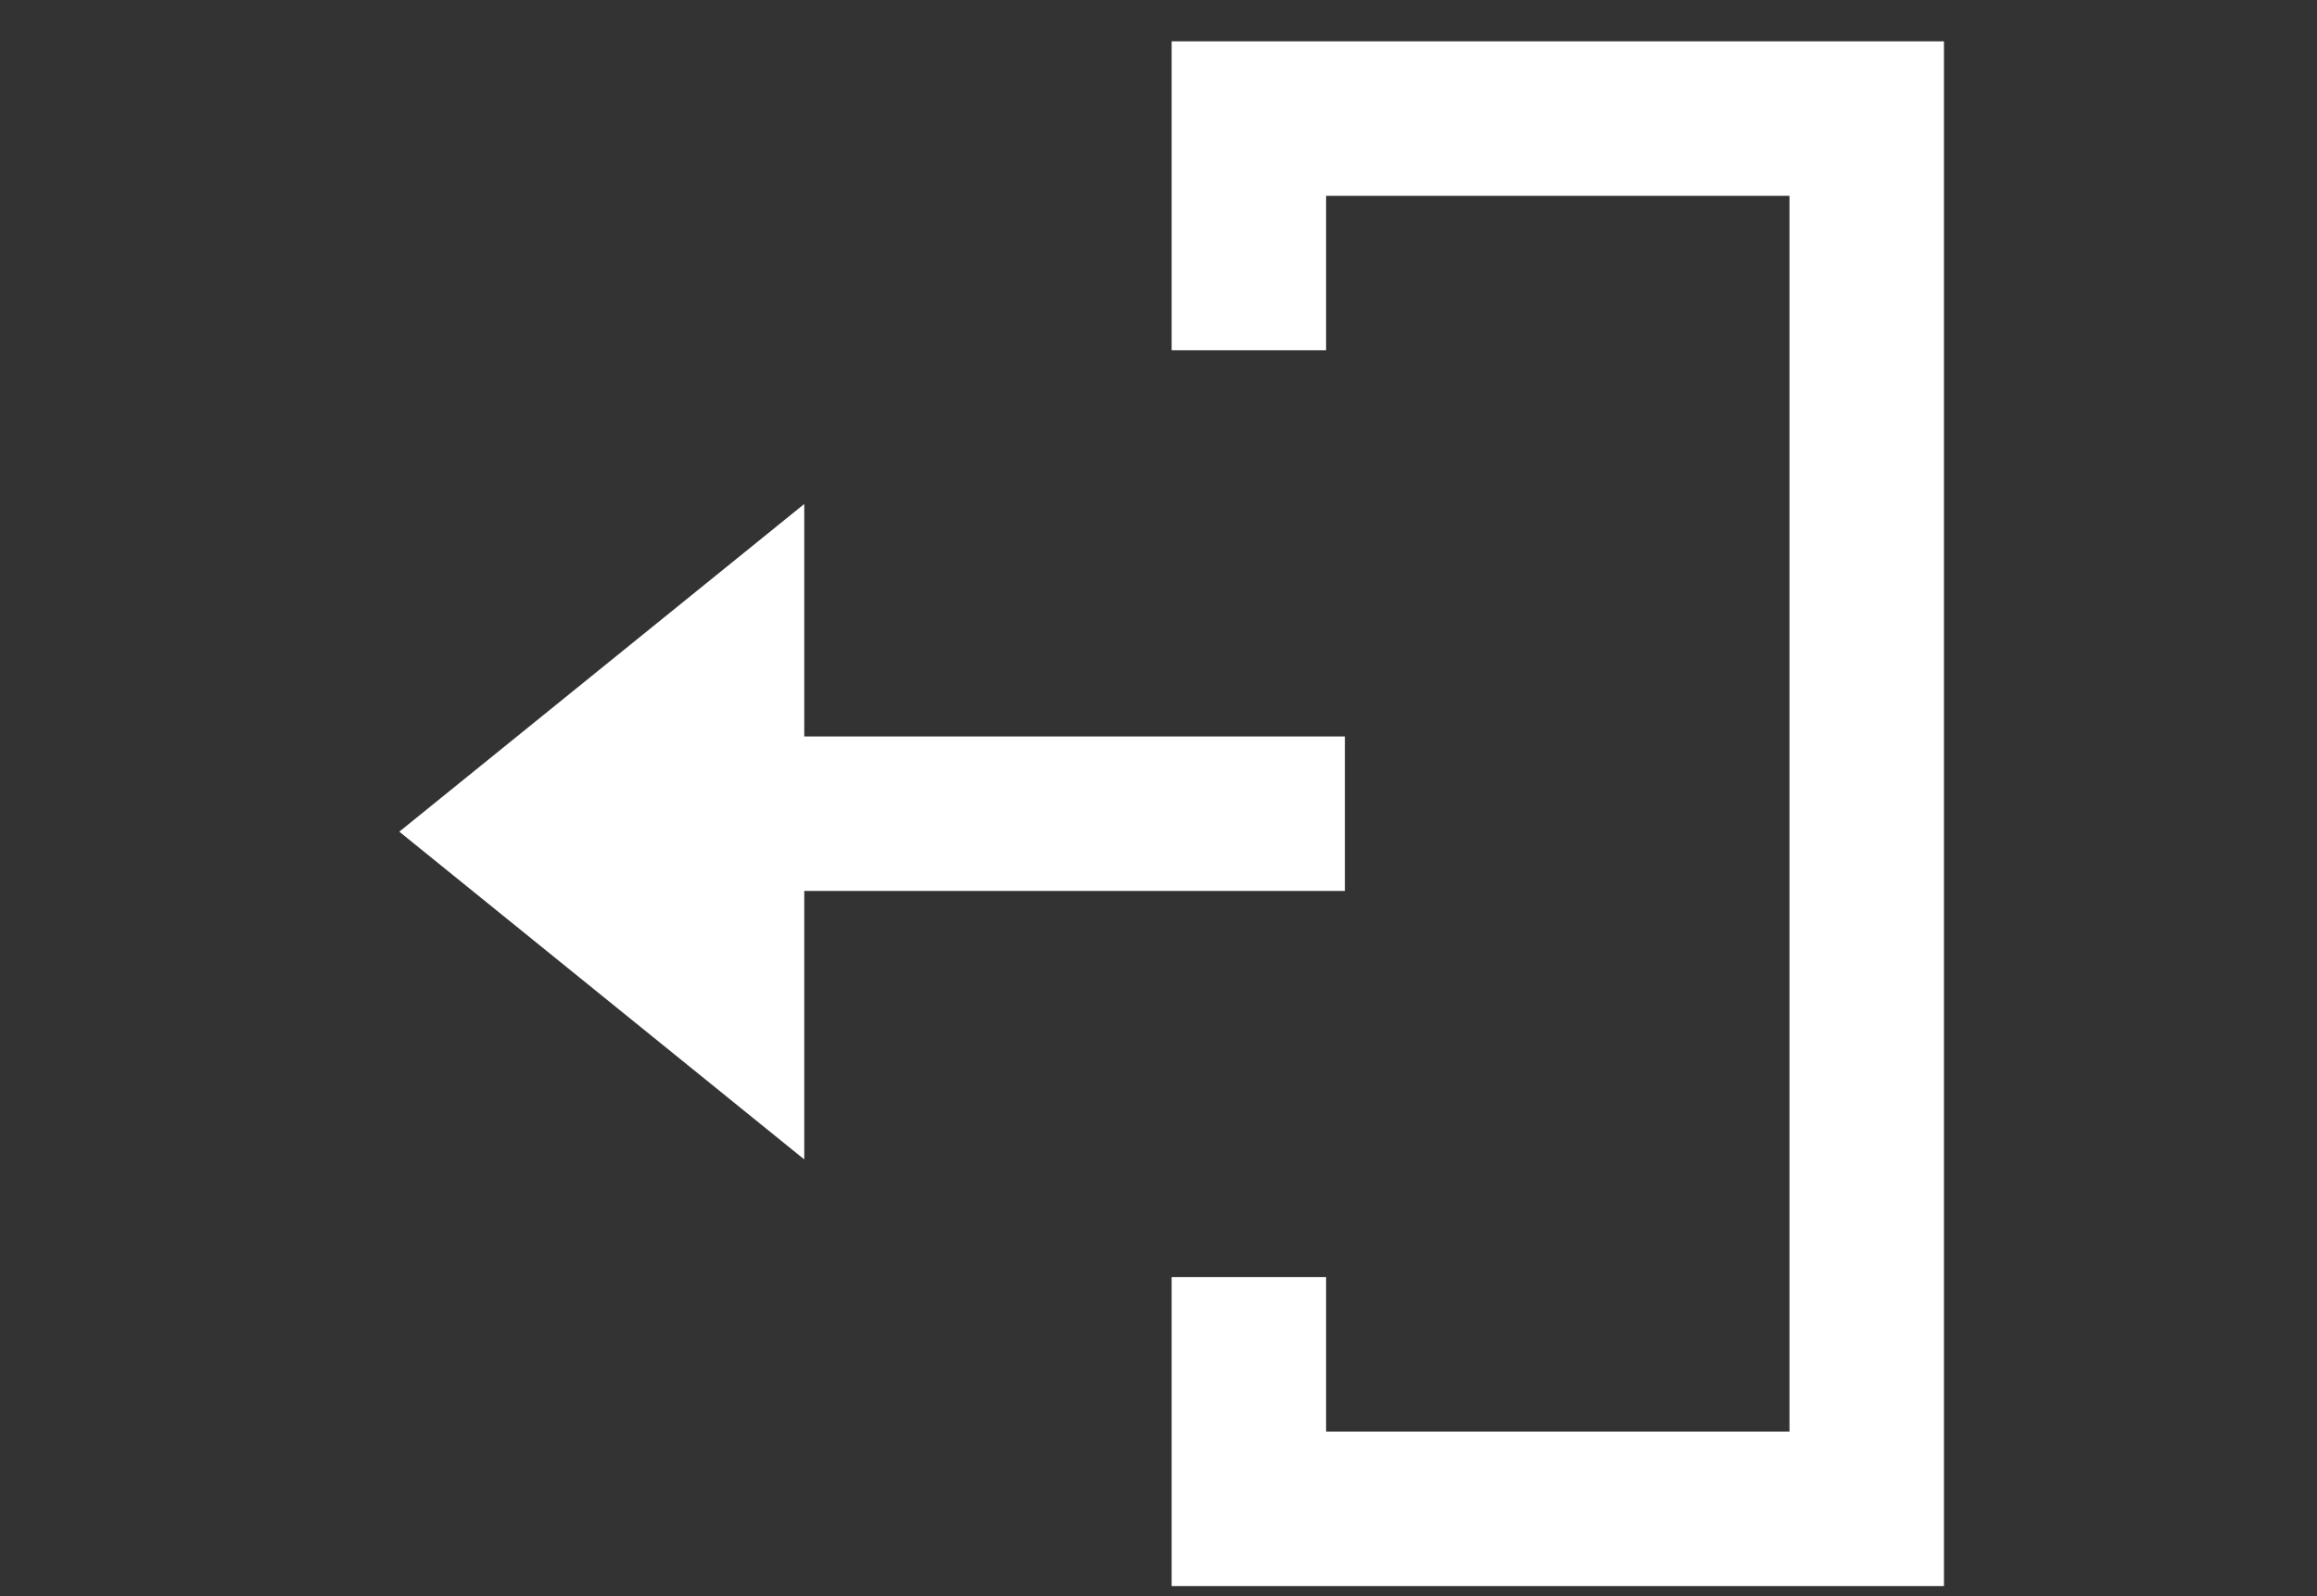 <?xml version="1.0" encoding="utf-8"?>
<svg version="1.1" xmlns="http://www.w3.org/2000/svg" viewBox="0 0 45 31">
    <rect x="0" y="0" width="45" height="31" fill="#333333" stroke="none"/>
    <path
        stroke="none"
        fill-rule="evenodd"
        fill="white"
        transform="translate(-42, -190)"
        d="M49.755,206.152 L57.62,199.788 L57.62,204.303 L68.12,204.303 L68.12,207.303 L57.62,207.303 L57.62,212.517 L49.755,206.152 Z M79.755,220.803 L79.755,190.803 L64.755,190.803 L64.755,196.803 L67.755,196.803 L67.755,193.803 L76.755,193.803 L76.755,217.803 L67.755,217.803 L67.755,214.803 L64.755,214.803 L64.755,220.803 L79.755,220.803 Z"
    />
</svg>
